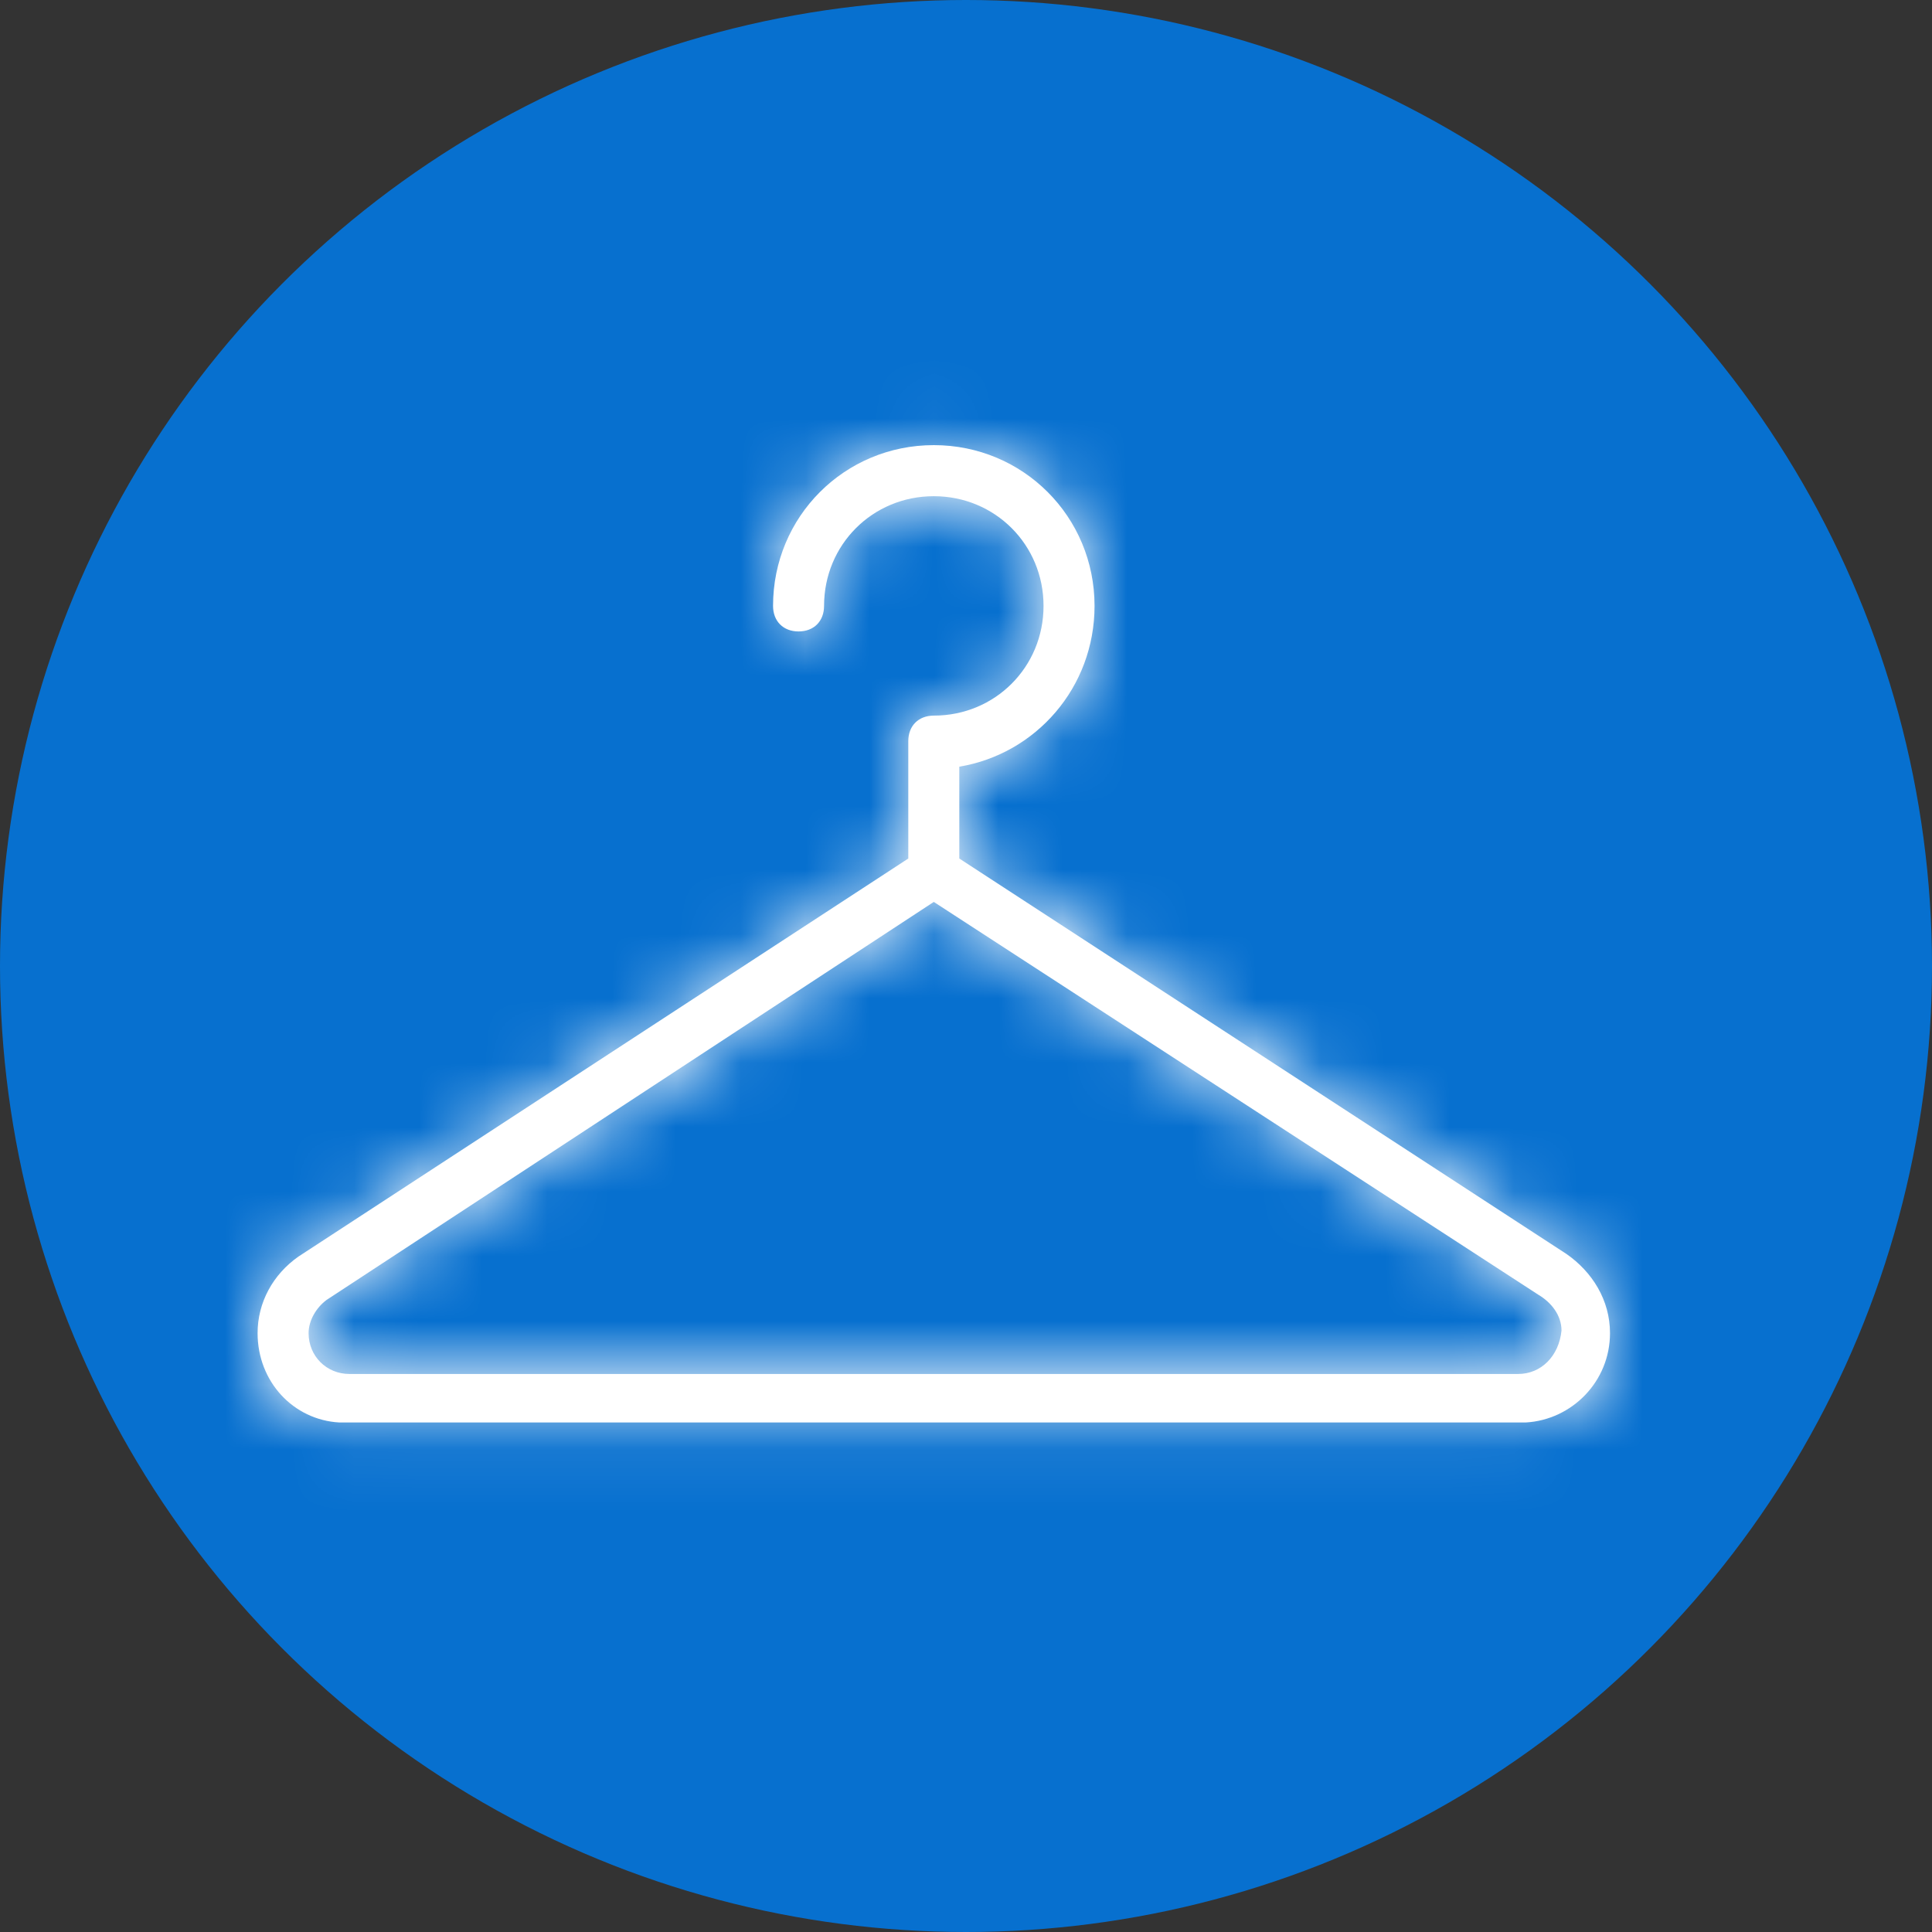 <svg width="30" height="30" viewBox="0 0 30 30" fill="none" xmlns="http://www.w3.org/2000/svg">
<rect x="0" y="0" width="30" height="30" fill="#333333" stroke="none"/>
<circle cx="15" cy="15" r="15" fill="#0770CF"/>
<mask id="path-2-inside-1_147_802" fill="white">
<path d="M24.326 19.473L14.896 13.331V11.905C16.085 11.707 16.996 10.676 16.996 9.408C16.996 8.022 15.887 6.912 14.5 6.912C13.113 6.912 12.004 8.022 12.004 9.408C12.004 9.646 12.162 9.805 12.4 9.805C12.638 9.805 12.796 9.646 12.796 9.408C12.796 8.458 13.549 7.705 14.5 7.705C15.451 7.705 16.204 8.458 16.204 9.408C16.204 10.359 15.451 11.112 14.5 11.112C14.262 11.112 14.104 11.271 14.104 11.508V13.331L4.634 19.512C4.238 19.79 4 20.225 4 20.701C4 21.454 4.555 22.048 5.268 22.088H23.692C24.406 22.048 25 21.454 25 20.701C25 20.186 24.723 19.75 24.326 19.473ZM23.574 21.335H5.426C5.07 21.335 4.792 21.058 4.792 20.701C4.792 20.503 4.911 20.305 5.07 20.186L14.5 14.005L23.891 20.107C24.089 20.225 24.247 20.424 24.247 20.661C24.207 21.058 23.93 21.335 23.574 21.335Z"/>
</mask>
<path d="M24.326 19.473L14.896 13.331V11.905C16.085 11.707 16.996 10.676 16.996 9.408C16.996 8.022 15.887 6.912 14.5 6.912C13.113 6.912 12.004 8.022 12.004 9.408C12.004 9.646 12.162 9.805 12.4 9.805C12.638 9.805 12.796 9.646 12.796 9.408C12.796 8.458 13.549 7.705 14.5 7.705C15.451 7.705 16.204 8.458 16.204 9.408C16.204 10.359 15.451 11.112 14.5 11.112C14.262 11.112 14.104 11.271 14.104 11.508V13.331L4.634 19.512C4.238 19.79 4 20.225 4 20.701C4 21.454 4.555 22.048 5.268 22.088H23.692C24.406 22.048 25 21.454 25 20.701C25 20.186 24.723 19.75 24.326 19.473ZM23.574 21.335H5.426C5.07 21.335 4.792 21.058 4.792 20.701C4.792 20.503 4.911 20.305 5.07 20.186L14.5 14.005L23.891 20.107C24.089 20.225 24.247 20.424 24.247 20.661C24.207 21.058 23.93 21.335 23.574 21.335Z" fill="white"/>
<path d="M24.326 19.473L26.62 16.196L26.565 16.157L26.509 16.121L24.326 19.473ZM14.896 13.331H10.896V15.499L12.713 16.683L14.896 13.331ZM14.896 11.905L14.239 7.959L10.896 8.516V11.905H14.896ZM14.104 13.331L16.29 16.681L18.104 15.497V13.331H14.104ZM4.634 19.512L2.448 16.163L2.393 16.198L2.34 16.235L4.634 19.512ZM5.268 22.088L5.046 26.081L5.157 26.088H5.268V22.088ZM23.692 22.088V26.088H23.803L23.914 26.081L23.692 22.088ZM5.07 20.186L2.877 16.84L2.771 16.91L2.67 16.986L5.07 20.186ZM14.5 14.005L16.68 10.651L14.491 9.228L12.307 10.659L14.5 14.005ZM23.891 20.107L21.711 23.461L21.771 23.5L21.833 23.537L23.891 20.107ZM24.247 20.661L28.227 21.059L28.247 20.861V20.661H24.247ZM26.509 16.121L17.079 9.979L12.713 16.683L22.143 22.824L26.509 16.121ZM18.896 13.331V11.905H10.896V13.331H18.896ZM15.554 15.85C18.644 15.335 20.996 12.659 20.996 9.408H12.996C12.996 8.693 13.526 8.078 14.239 7.959L15.554 15.85ZM20.996 9.408C20.996 5.813 18.096 2.912 14.5 2.912V10.912C13.678 10.912 12.996 10.231 12.996 9.408H20.996ZM14.5 2.912C10.904 2.912 8.004 5.813 8.004 9.408H16.004C16.004 10.231 15.322 10.912 14.5 10.912V2.912ZM8.004 9.408C8.004 10.436 8.364 11.604 9.284 12.524C10.205 13.445 11.372 13.805 12.4 13.805V5.805C13.19 5.805 14.159 6.086 14.941 6.867C15.723 7.649 16.004 8.618 16.004 9.408H8.004ZM12.4 13.805C13.428 13.805 14.595 13.445 15.516 12.524C16.436 11.604 16.796 10.436 16.796 9.408H8.796C8.796 8.618 9.077 7.649 9.859 6.867C10.641 6.086 11.61 5.805 12.4 5.805V13.805ZM16.796 9.408C16.796 10.667 15.758 11.705 14.5 11.705V3.705C11.34 3.705 8.796 6.248 8.796 9.408H16.796ZM14.5 11.705C13.242 11.705 12.204 10.667 12.204 9.408H20.204C20.204 6.248 17.66 3.705 14.5 3.705V11.705ZM12.204 9.408C12.204 8.15 13.242 7.112 14.5 7.112V15.112C17.66 15.112 20.204 12.569 20.204 9.408H12.204ZM14.5 7.112C13.472 7.112 12.305 7.472 11.384 8.393C10.464 9.313 10.104 10.481 10.104 11.508H18.104C18.104 12.299 17.823 13.268 17.041 14.05C16.259 14.831 15.29 15.112 14.5 15.112V7.112ZM10.104 11.508V13.331H18.104V11.508H10.104ZM11.917 9.981L2.448 16.163L6.82 22.862L16.29 16.681L11.917 9.981ZM2.34 16.235C0.937 17.218 0 18.846 0 20.701H8C8 21.605 7.539 22.361 6.928 22.789L2.34 16.235ZM0 20.701C0 23.474 2.112 25.919 5.046 26.081L5.49 18.094C6.997 18.178 8 19.433 8 20.701H0ZM5.268 26.088H23.692V18.088H5.268V26.088ZM23.914 26.081C26.693 25.927 29 23.63 29 20.701H21C21 19.277 22.118 18.169 23.471 18.094L23.914 26.081ZM29 20.701C29 18.654 27.886 17.082 26.62 16.196L22.033 22.75C21.559 22.418 21 21.717 21 20.701H29ZM23.574 17.335H5.426V25.335H23.574V17.335ZM5.426 17.335C7.279 17.335 8.792 18.848 8.792 20.701H0.792C0.792 23.267 2.861 25.335 5.426 25.335V17.335ZM8.792 20.701C8.792 21.395 8.589 21.958 8.368 22.356C8.146 22.756 7.843 23.106 7.47 23.386L2.67 16.986C1.72 17.698 0.792 18.996 0.792 20.701H8.792ZM7.263 23.531L16.693 17.35L12.307 10.659L2.877 16.84L7.263 23.531ZM12.32 17.359L21.711 23.461L26.07 16.753L16.68 10.651L12.32 17.359ZM21.833 23.537C21.305 23.22 20.247 22.309 20.247 20.661H28.247C28.247 18.538 26.873 17.231 25.948 16.677L21.833 23.537ZM20.267 20.263C20.33 19.634 20.605 18.915 21.201 18.318C21.814 17.705 22.666 17.335 23.574 17.335V25.335C26.334 25.335 28.02 23.134 28.227 21.059L20.267 20.263Z" fill="white" mask="url(#path-2-inside-1_147_802)"/>
</svg>
